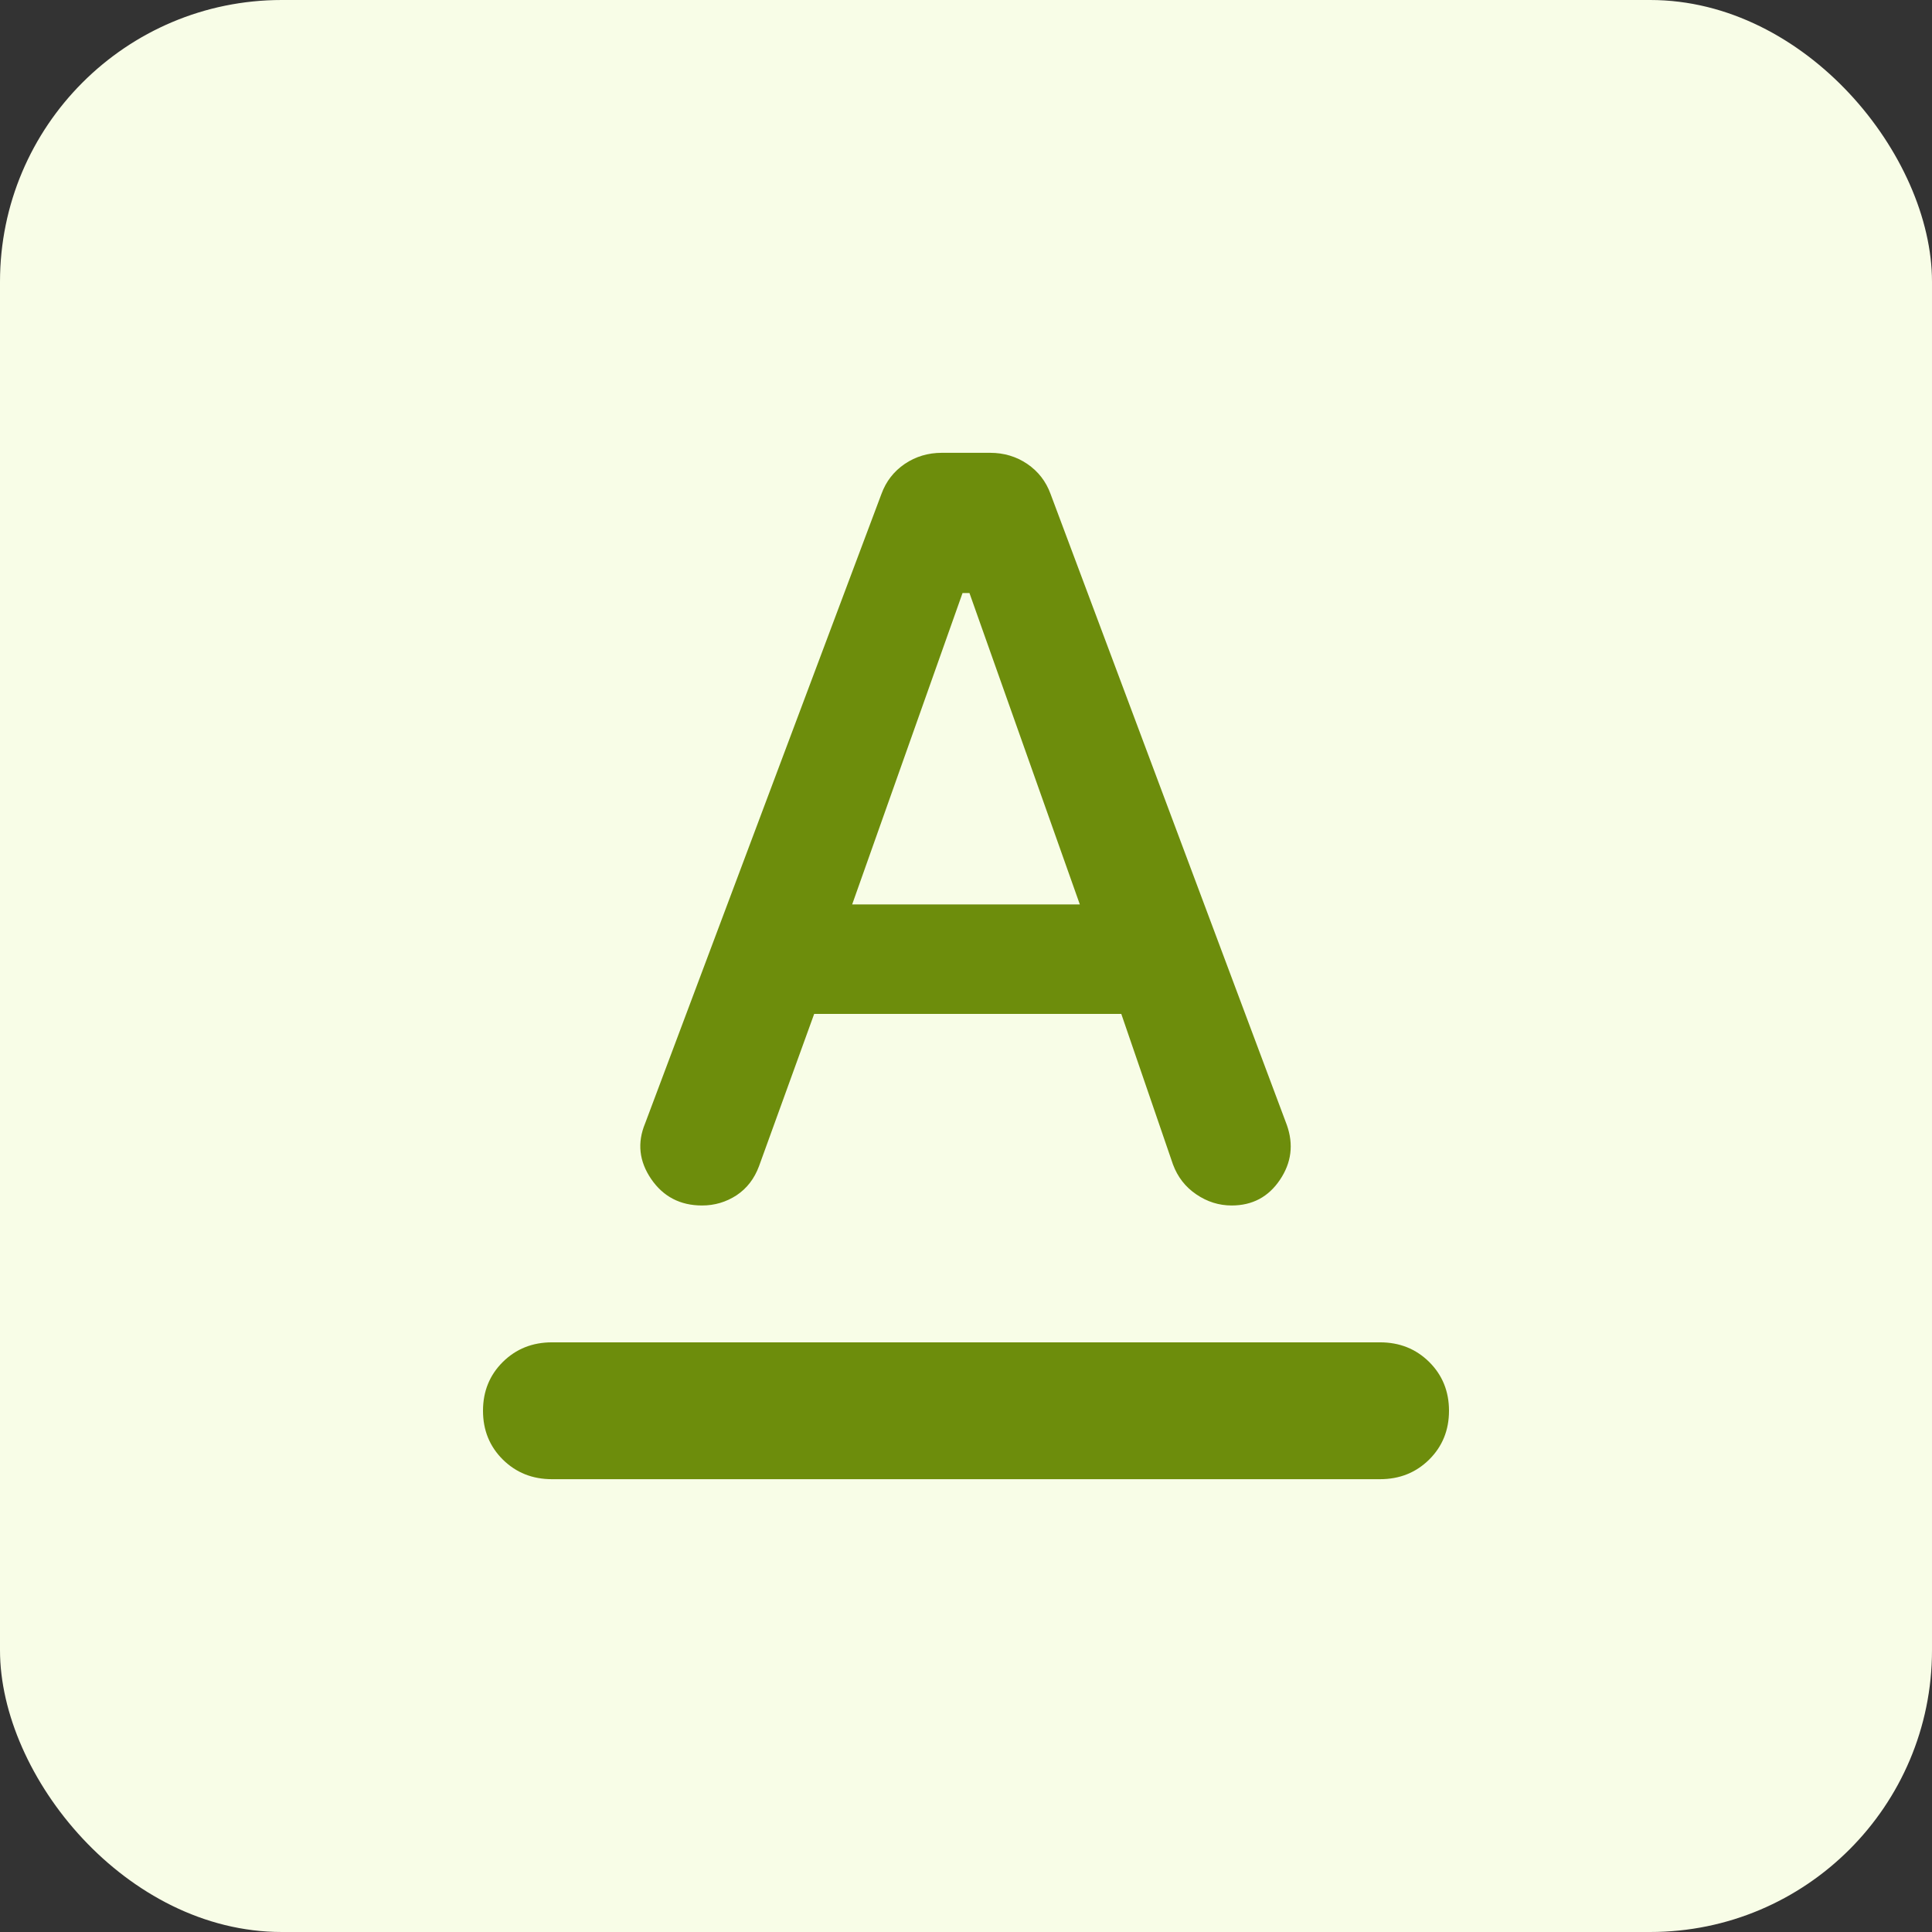 <svg width="24" height="24" viewBox="0 0 24 24" fill="none" xmlns="http://www.w3.org/2000/svg">
<rect x="0" y="0" width="24" height="24" fill="#333333" stroke="none"/>
<rect x="0" y="0" width="24" height="24" rx="3.5" fill="#F8FDE7"/>
<path d="M6.857 18.375C6.614 18.375 6.411 18.294 6.246 18.131C6.082 17.968 6 17.766 6 17.525C6 17.284 6.082 17.082 6.246 16.919C6.411 16.756 6.614 16.675 6.857 16.675H17.143C17.386 16.675 17.589 16.756 17.754 16.919C17.918 17.082 18 17.284 18 17.525C18 17.766 17.918 17.968 17.754 18.131C17.589 18.294 17.386 18.375 17.143 18.375H6.857ZM8.014 13.955L10.95 6.135C11.007 5.979 11.104 5.855 11.239 5.763C11.375 5.671 11.529 5.625 11.7 5.625H12.3C12.471 5.625 12.625 5.671 12.761 5.763C12.896 5.855 12.993 5.979 13.05 6.135L15.986 13.976C16.071 14.217 16.043 14.444 15.9 14.656C15.757 14.869 15.557 14.975 15.3 14.975C15.143 14.975 14.996 14.929 14.861 14.837C14.725 14.745 14.629 14.621 14.571 14.465L13.929 12.595H10.114L9.429 14.486C9.371 14.642 9.279 14.762 9.15 14.848C9.021 14.932 8.879 14.975 8.721 14.975C8.45 14.975 8.239 14.865 8.089 14.646C7.939 14.426 7.914 14.196 8.014 13.955ZM10.586 11.235H13.414L12.043 7.367H11.957L10.586 11.235Z" fill="#6D8D0C"/>
</svg>
